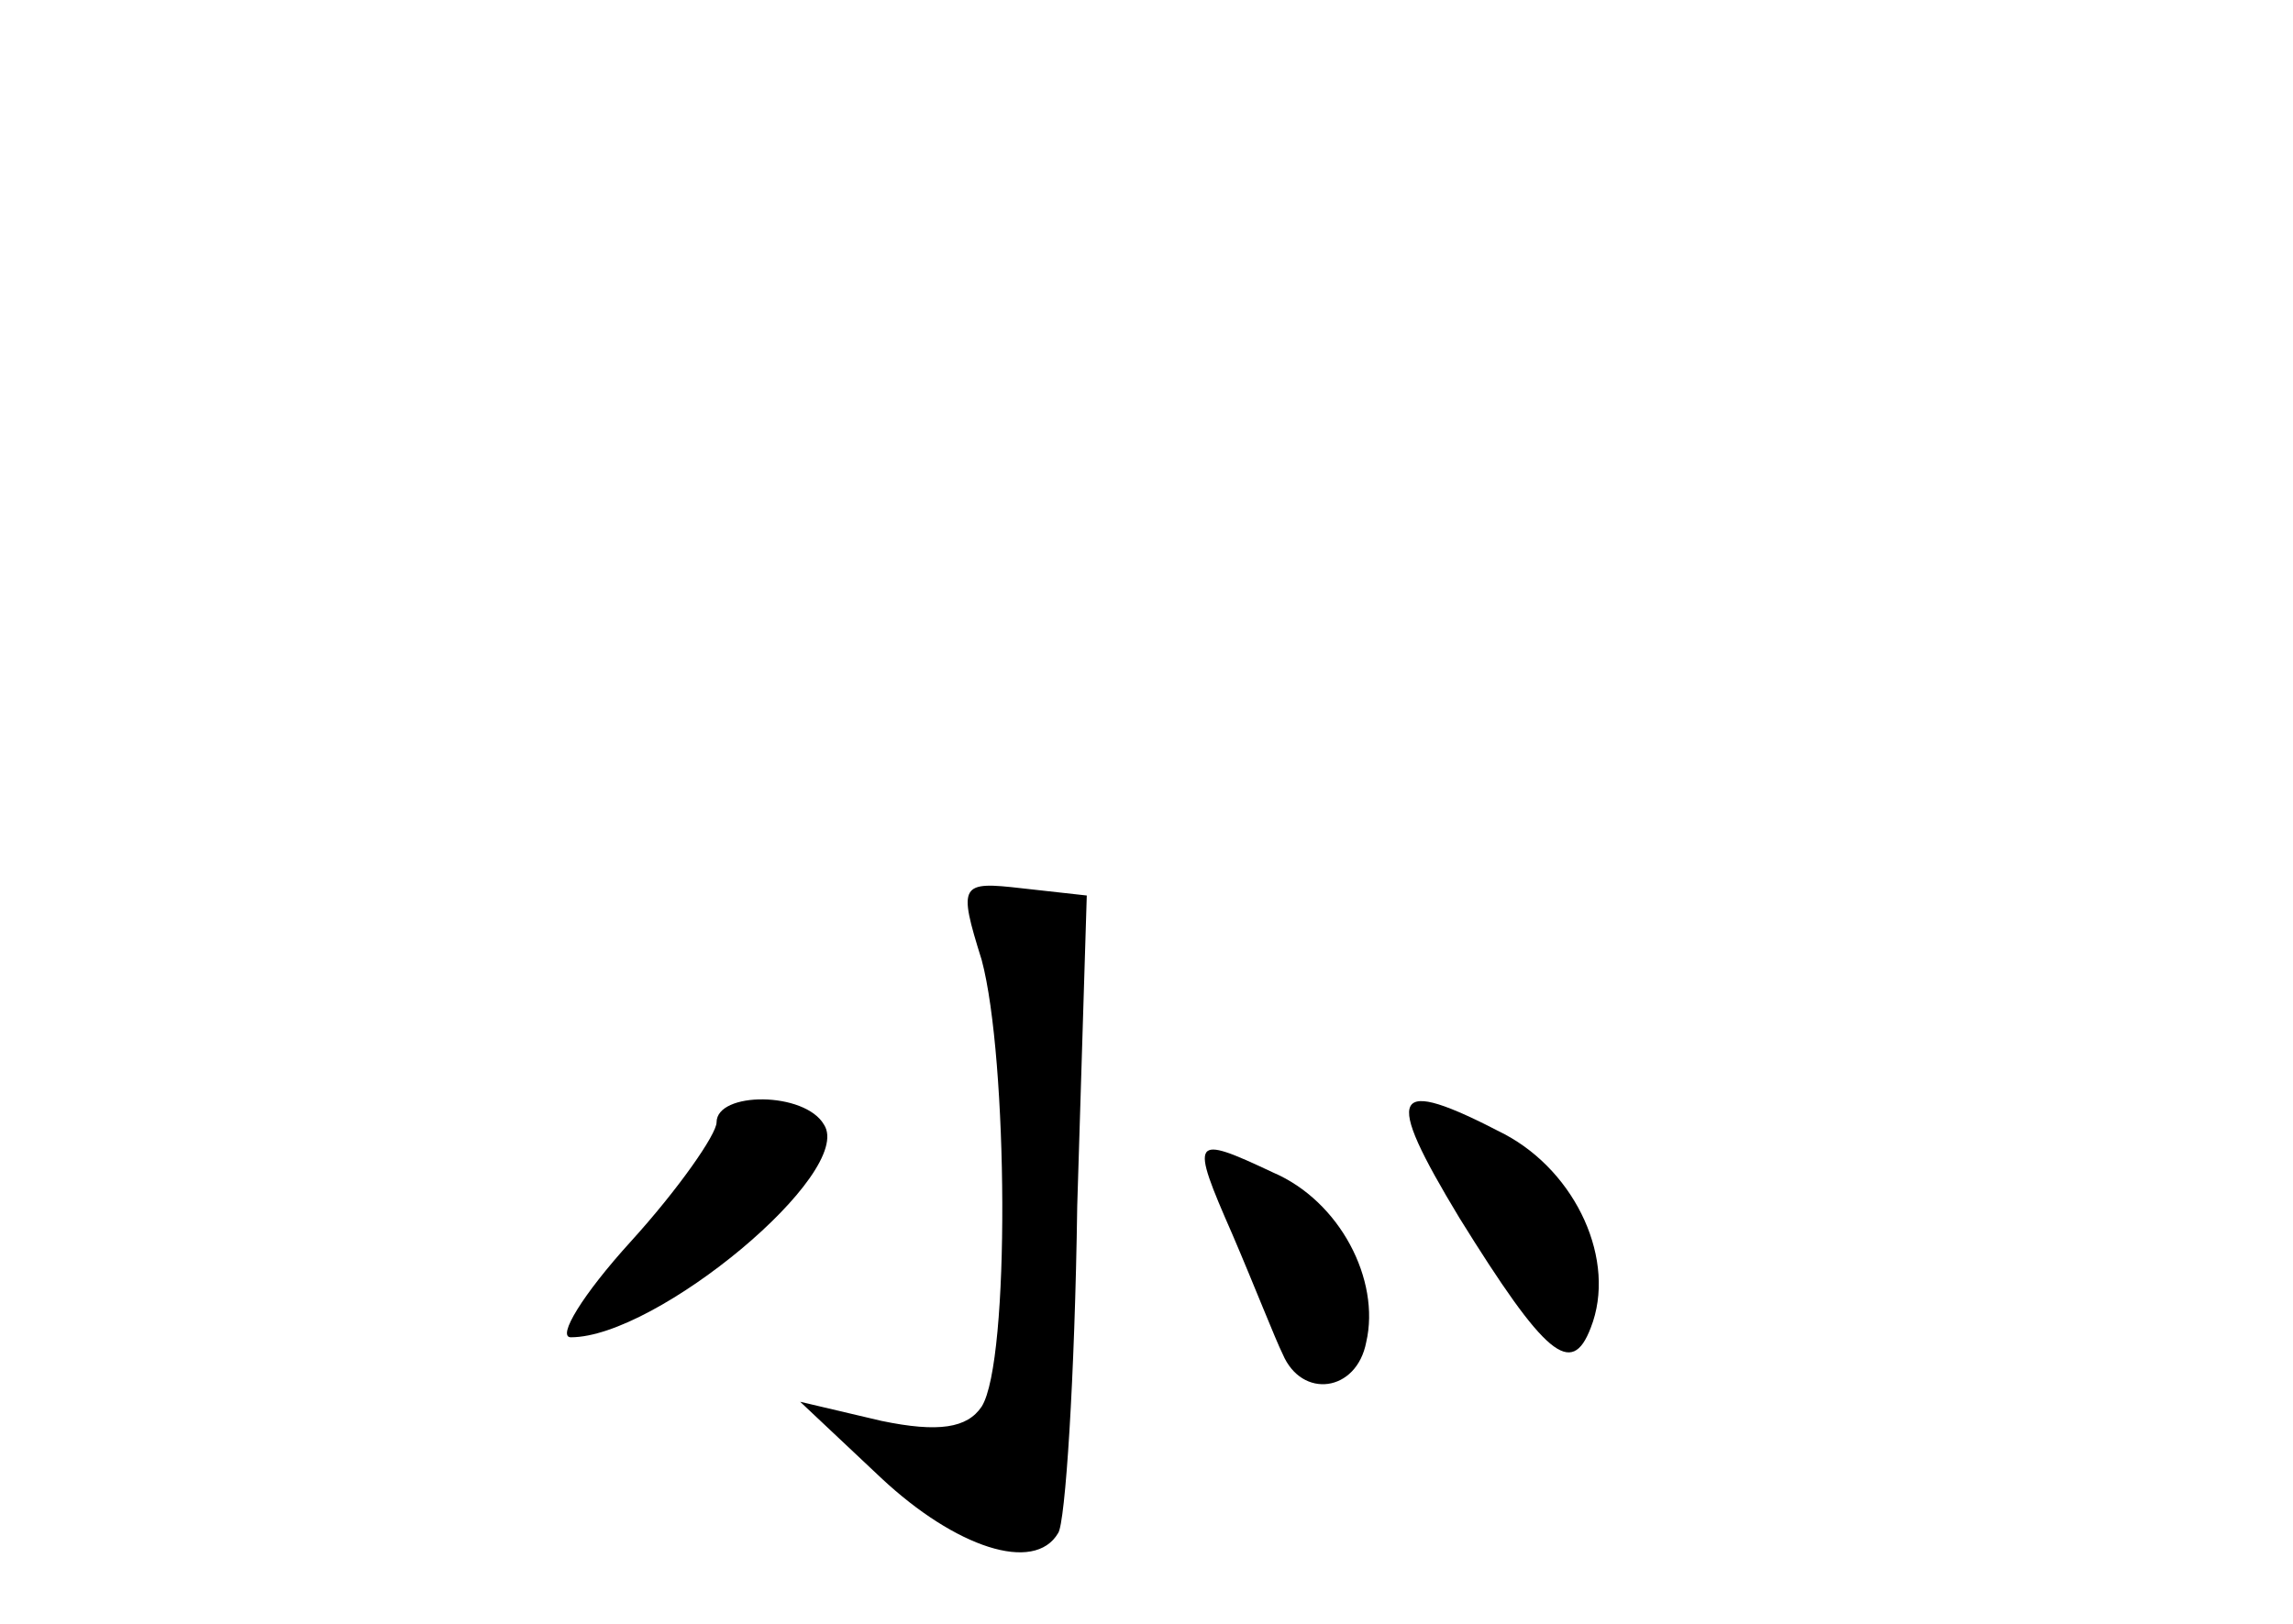 <?xml version="1.0" standalone="no"?>
<!DOCTYPE svg PUBLIC "-//W3C//DTD SVG 20010904//EN"
 "http://www.w3.org/TR/2001/REC-SVG-20010904/DTD/svg10.dtd">
<svg version="1.0" xmlns="http://www.w3.org/2000/svg"
 width="96pt" height="68pt" viewBox="0 0 96 68"
 preserveAspectRatio="xMidYMid meet">
<g transform="translate(0,68) scale(0.1,-0.1)"
fill="#000000" stroke="none">
<path d="M411 278 c11 -41 12 -168 0 -187 -6 -9 -18 -11 -42 -6 l-34 8 34 -32
c31 -29 64 -40 74 -23 3 4 7 65 8 137 l4 130 -27 3 c-26 3 -27 2 -17 -30z"/>
<path d="M300 210 c0 -5 -16 -28 -36 -50 -20 -22 -31 -40 -25 -40 36 0 119 69
106 89 -8 14 -45 14 -45 1z"/>
<path d="M611 170 c36 -58 47 -67 55 -46 11 28 -6 65 -36 81 -48 25 -51 18
-19 -35z"/>
<path d="M516 163 c9 -21 18 -44 21 -50 8 -19 31 -16 35 5 6 26 -11 59 -39 71
-34 16 -35 15 -17 -26z"/>
</g>
</svg>
